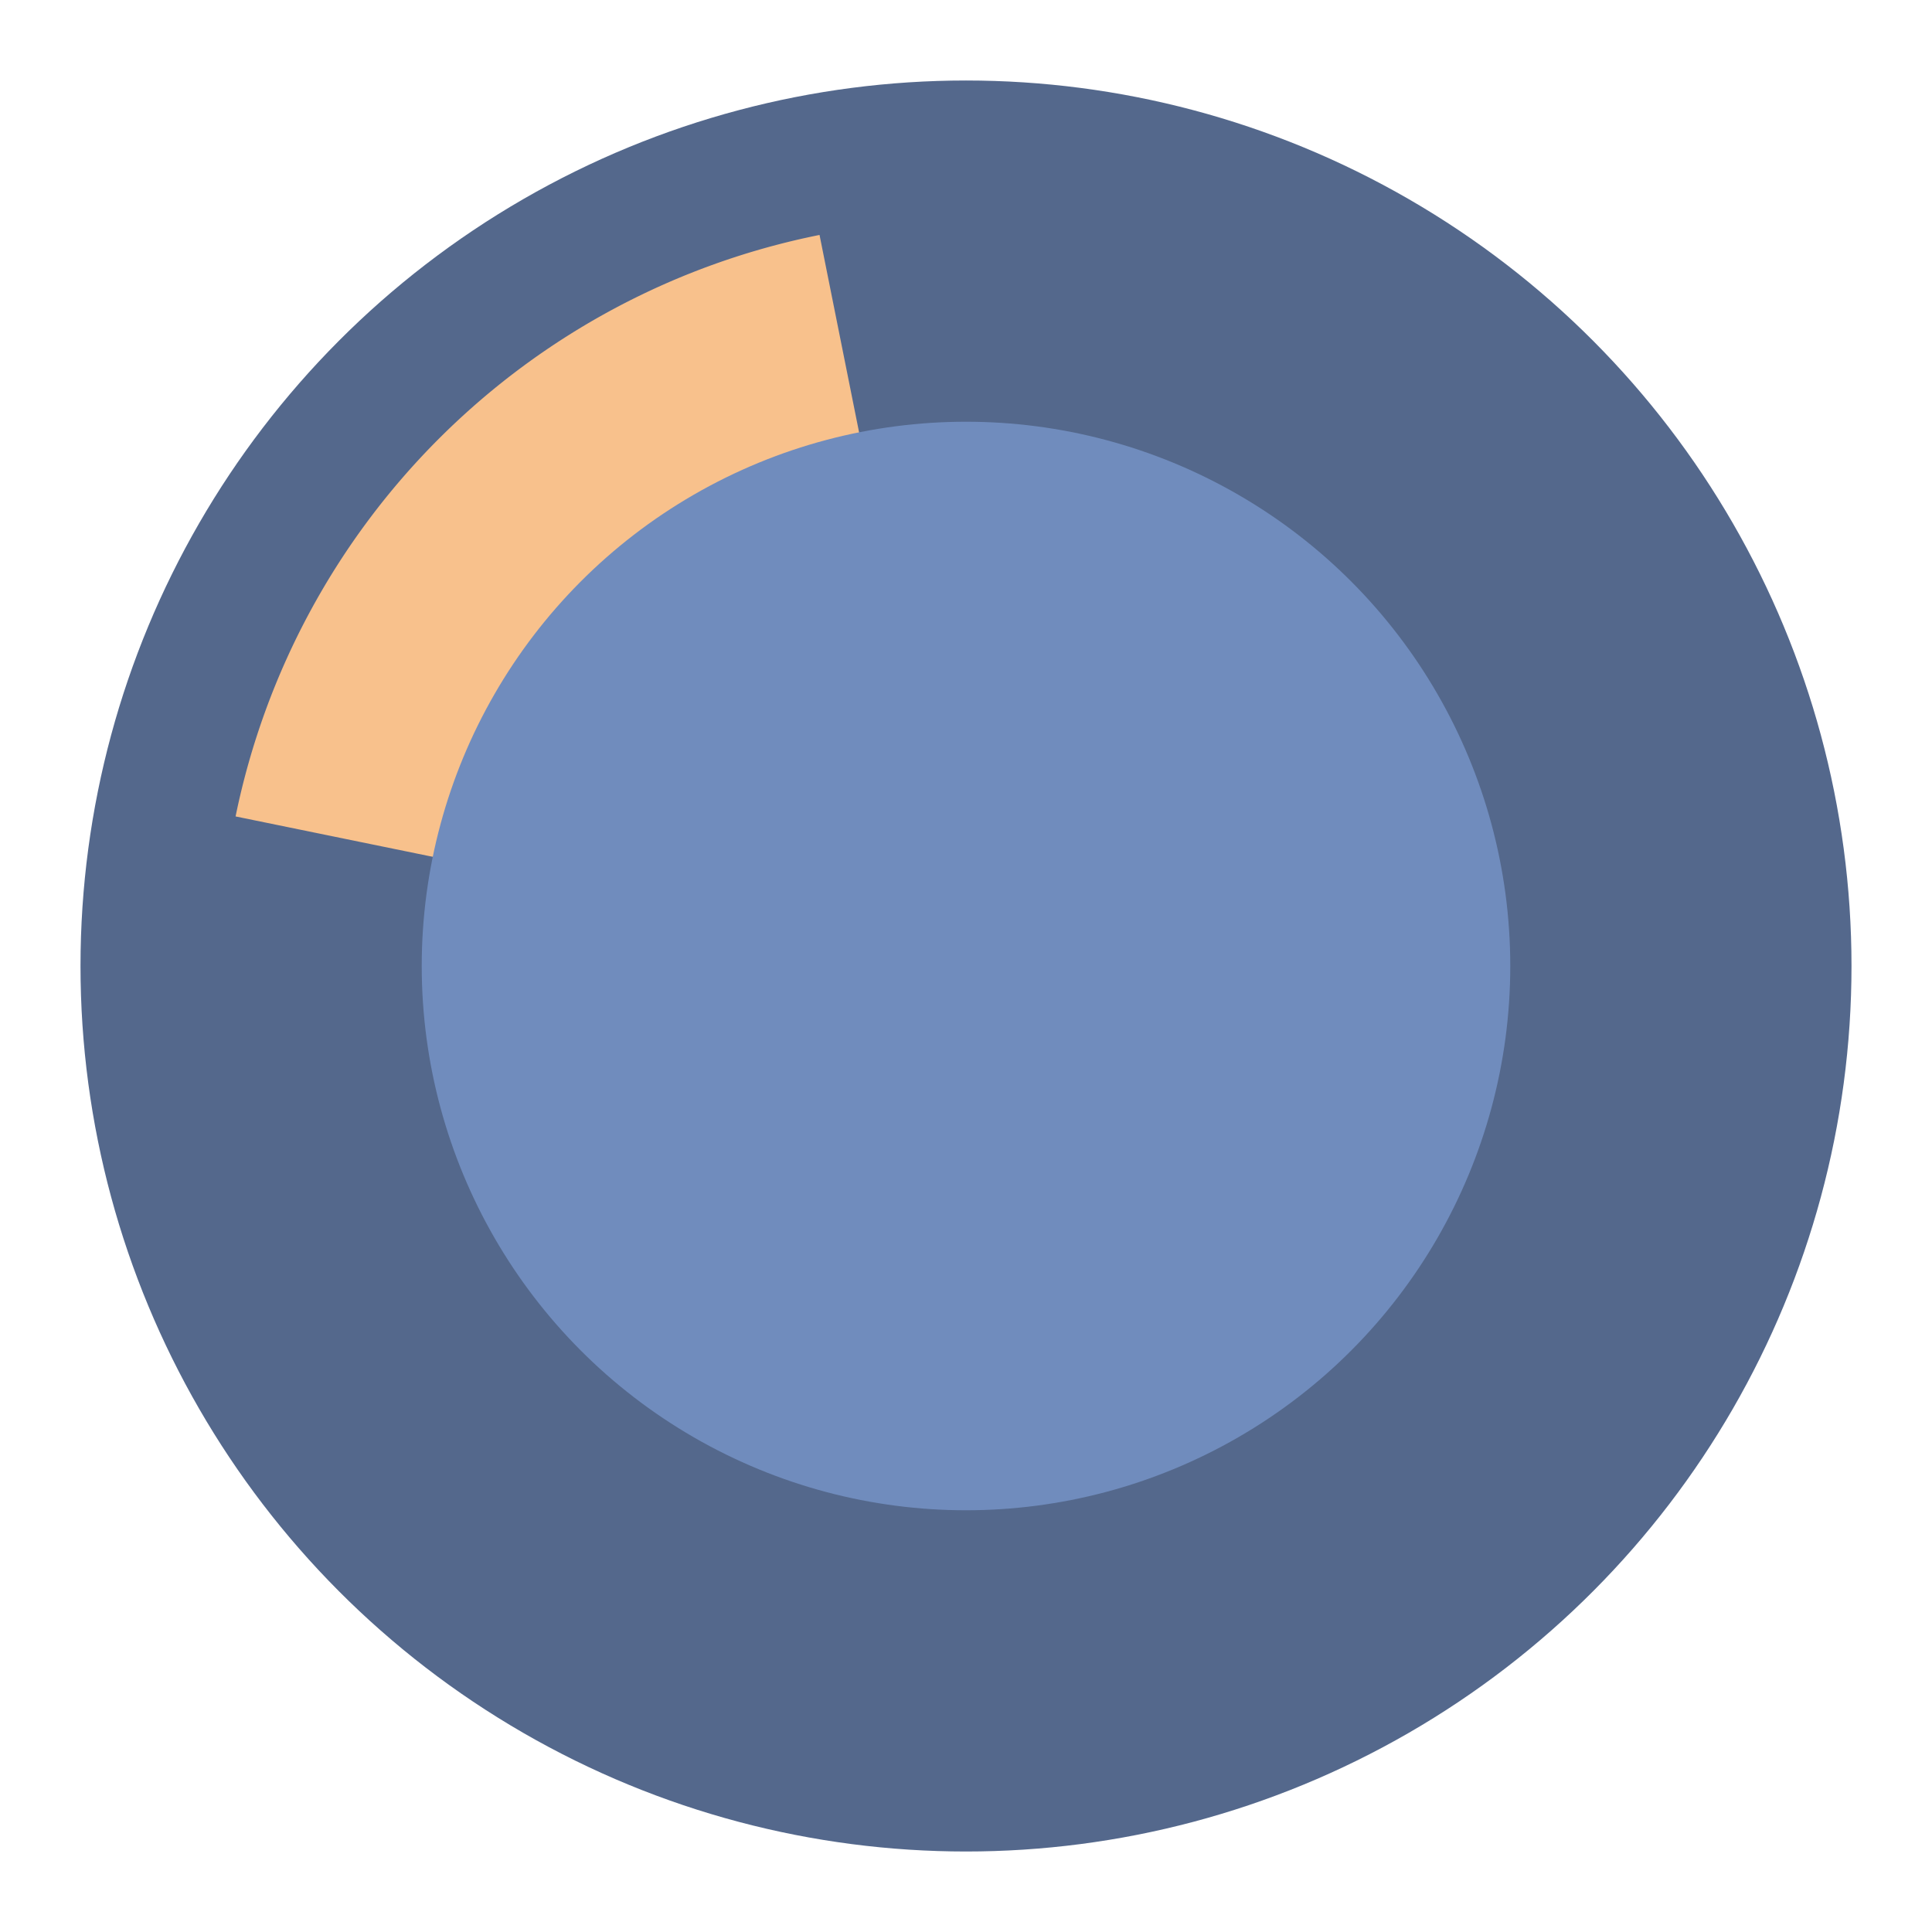 <svg xmlns="http://www.w3.org/2000/svg" xml:space="preserve" id="svg2" width="192" height="192" version="1.1"><g id="layer1" transform="translate(0 -860.362)"><circle id="circle2778" cx="96" cy="956.362" r="88" style="fill:#54688c;fill-opacity:1;fill-rule:evenodd;stroke-width:14.899;stroke-linecap:round;stroke-linejoin:round;stroke-dashoffset:6;stop-color:#000"/><path id="path2780" d="M33.641 943.593a63.653 63.653 0 0 1 49.855-49.644" style="fill:#000;fill-opacity:0;fill-rule:evenodd;stroke:#f8c18c;stroke-width:20.884;stroke-linecap:butt;stroke-linejoin:round;stroke-dasharray:none;stroke-dashoffset:6;stroke-opacity:1;stop-color:#000"/><circle id="circle2782" cx="96" cy="956.362" r="54.089" style="fill:#708cbd;fill-opacity:1;fill-rule:evenodd;stroke-width:9.158;stroke-linecap:round;stroke-linejoin:round;stroke-dashoffset:6;stop-color:#000"/></g><style id="style853" type="text/css">.st0{fill:#fff}</style></svg>
